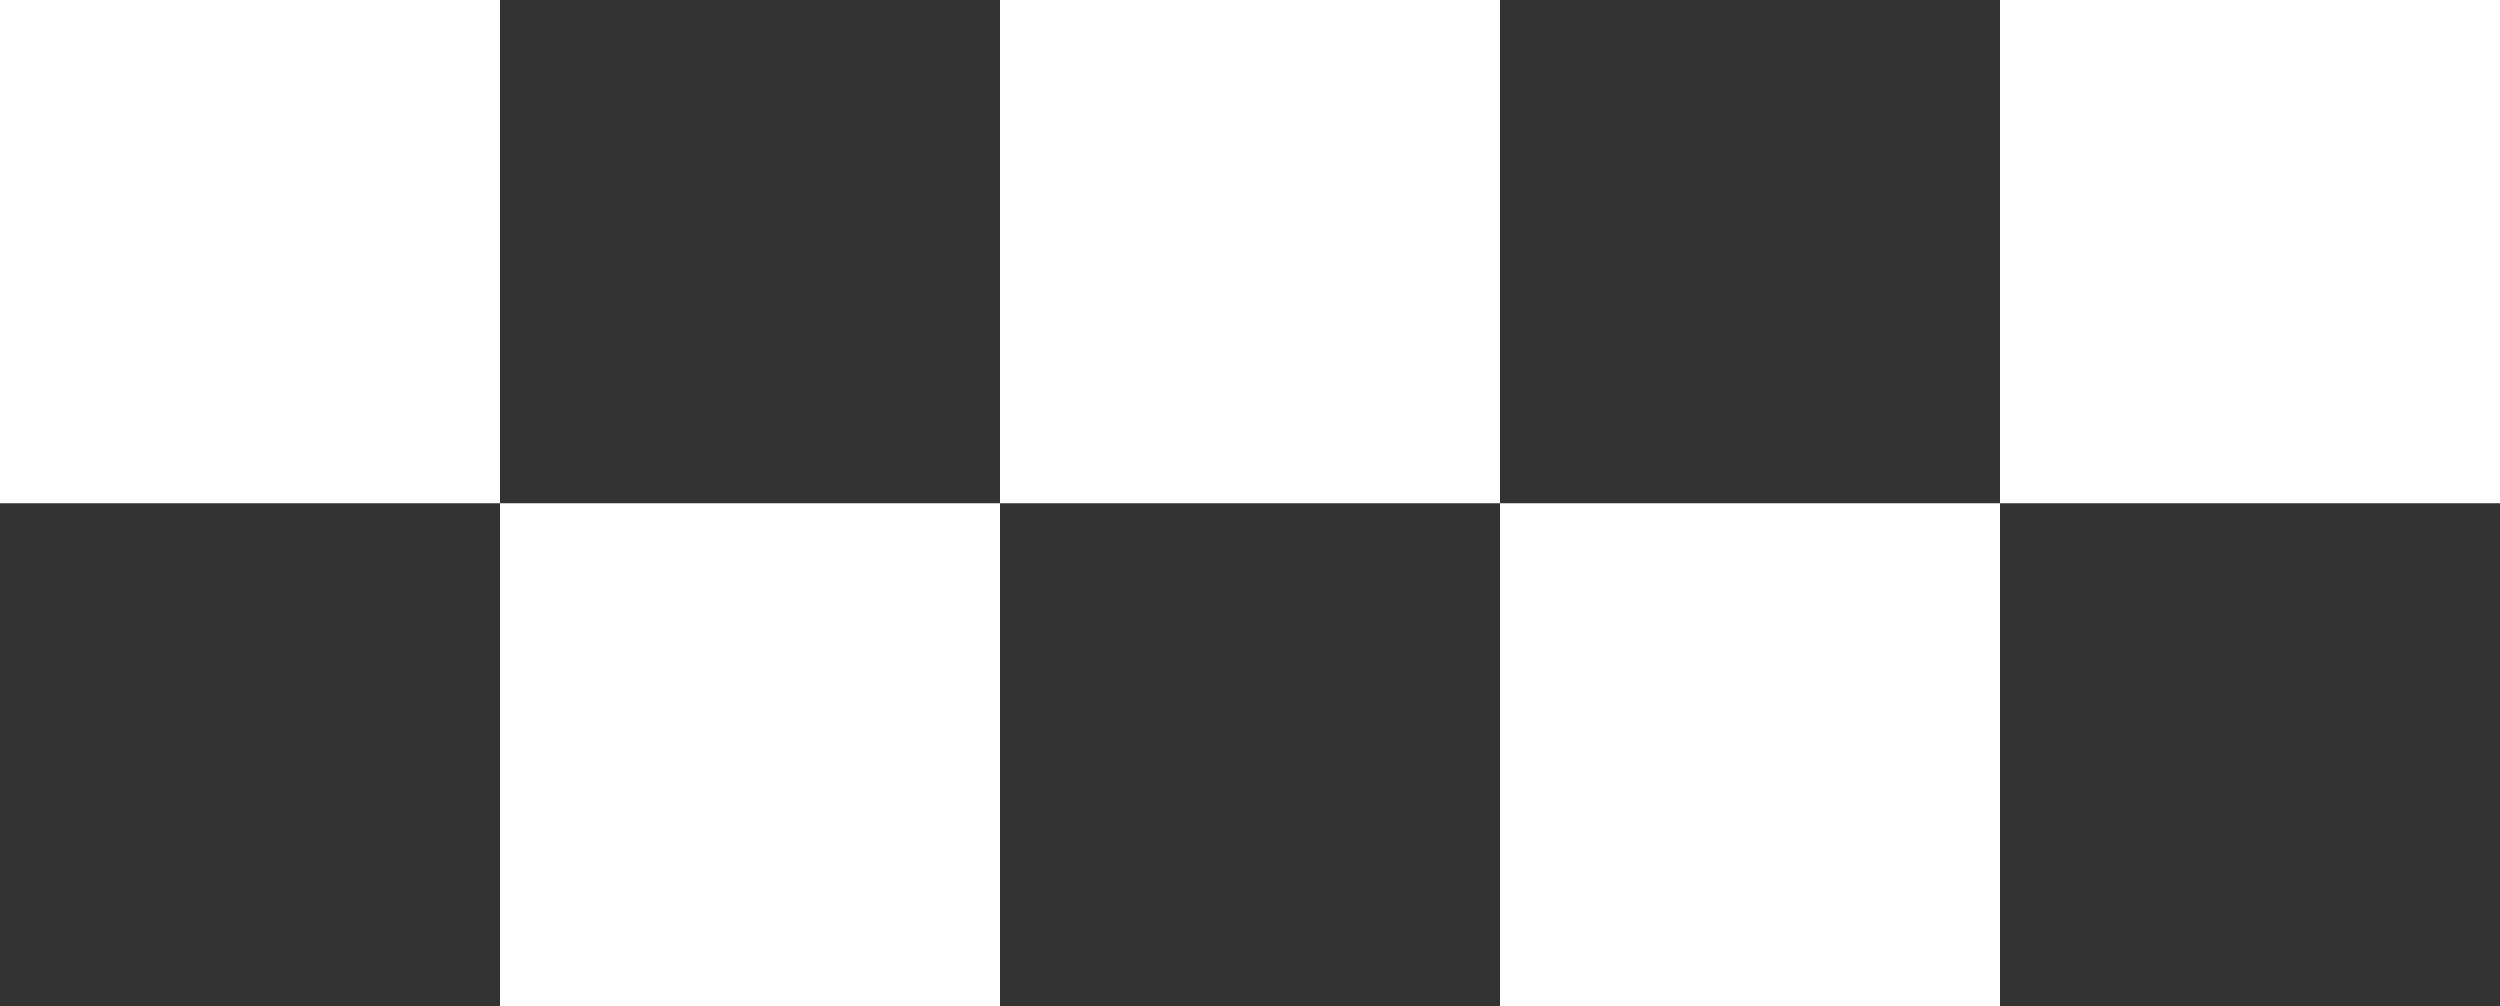 <svg width="77" height="31" viewBox="0 0 77 31" fill="none" xmlns="http://www.w3.org/2000/svg">
<rect x="0" y="0" width="77" height="31" fill="#333333" stroke="none"/>
<path d="M77 0H61.6V15.5H77V0Z" fill="white"/>
<path d="M15.4 0H0V15.5H15.4V0Z" fill="white"/>
<path d="M46.2 0H30.8V15.5H46.2V0Z" fill="white"/>
<path d="M30.8 15.5H15.4L15.4 31H30.8L30.8 15.5Z" fill="white"/>
<path d="M61.6 15.5H46.2L46.2 31H61.6L61.6 15.5Z" fill="white"/>
</svg>
